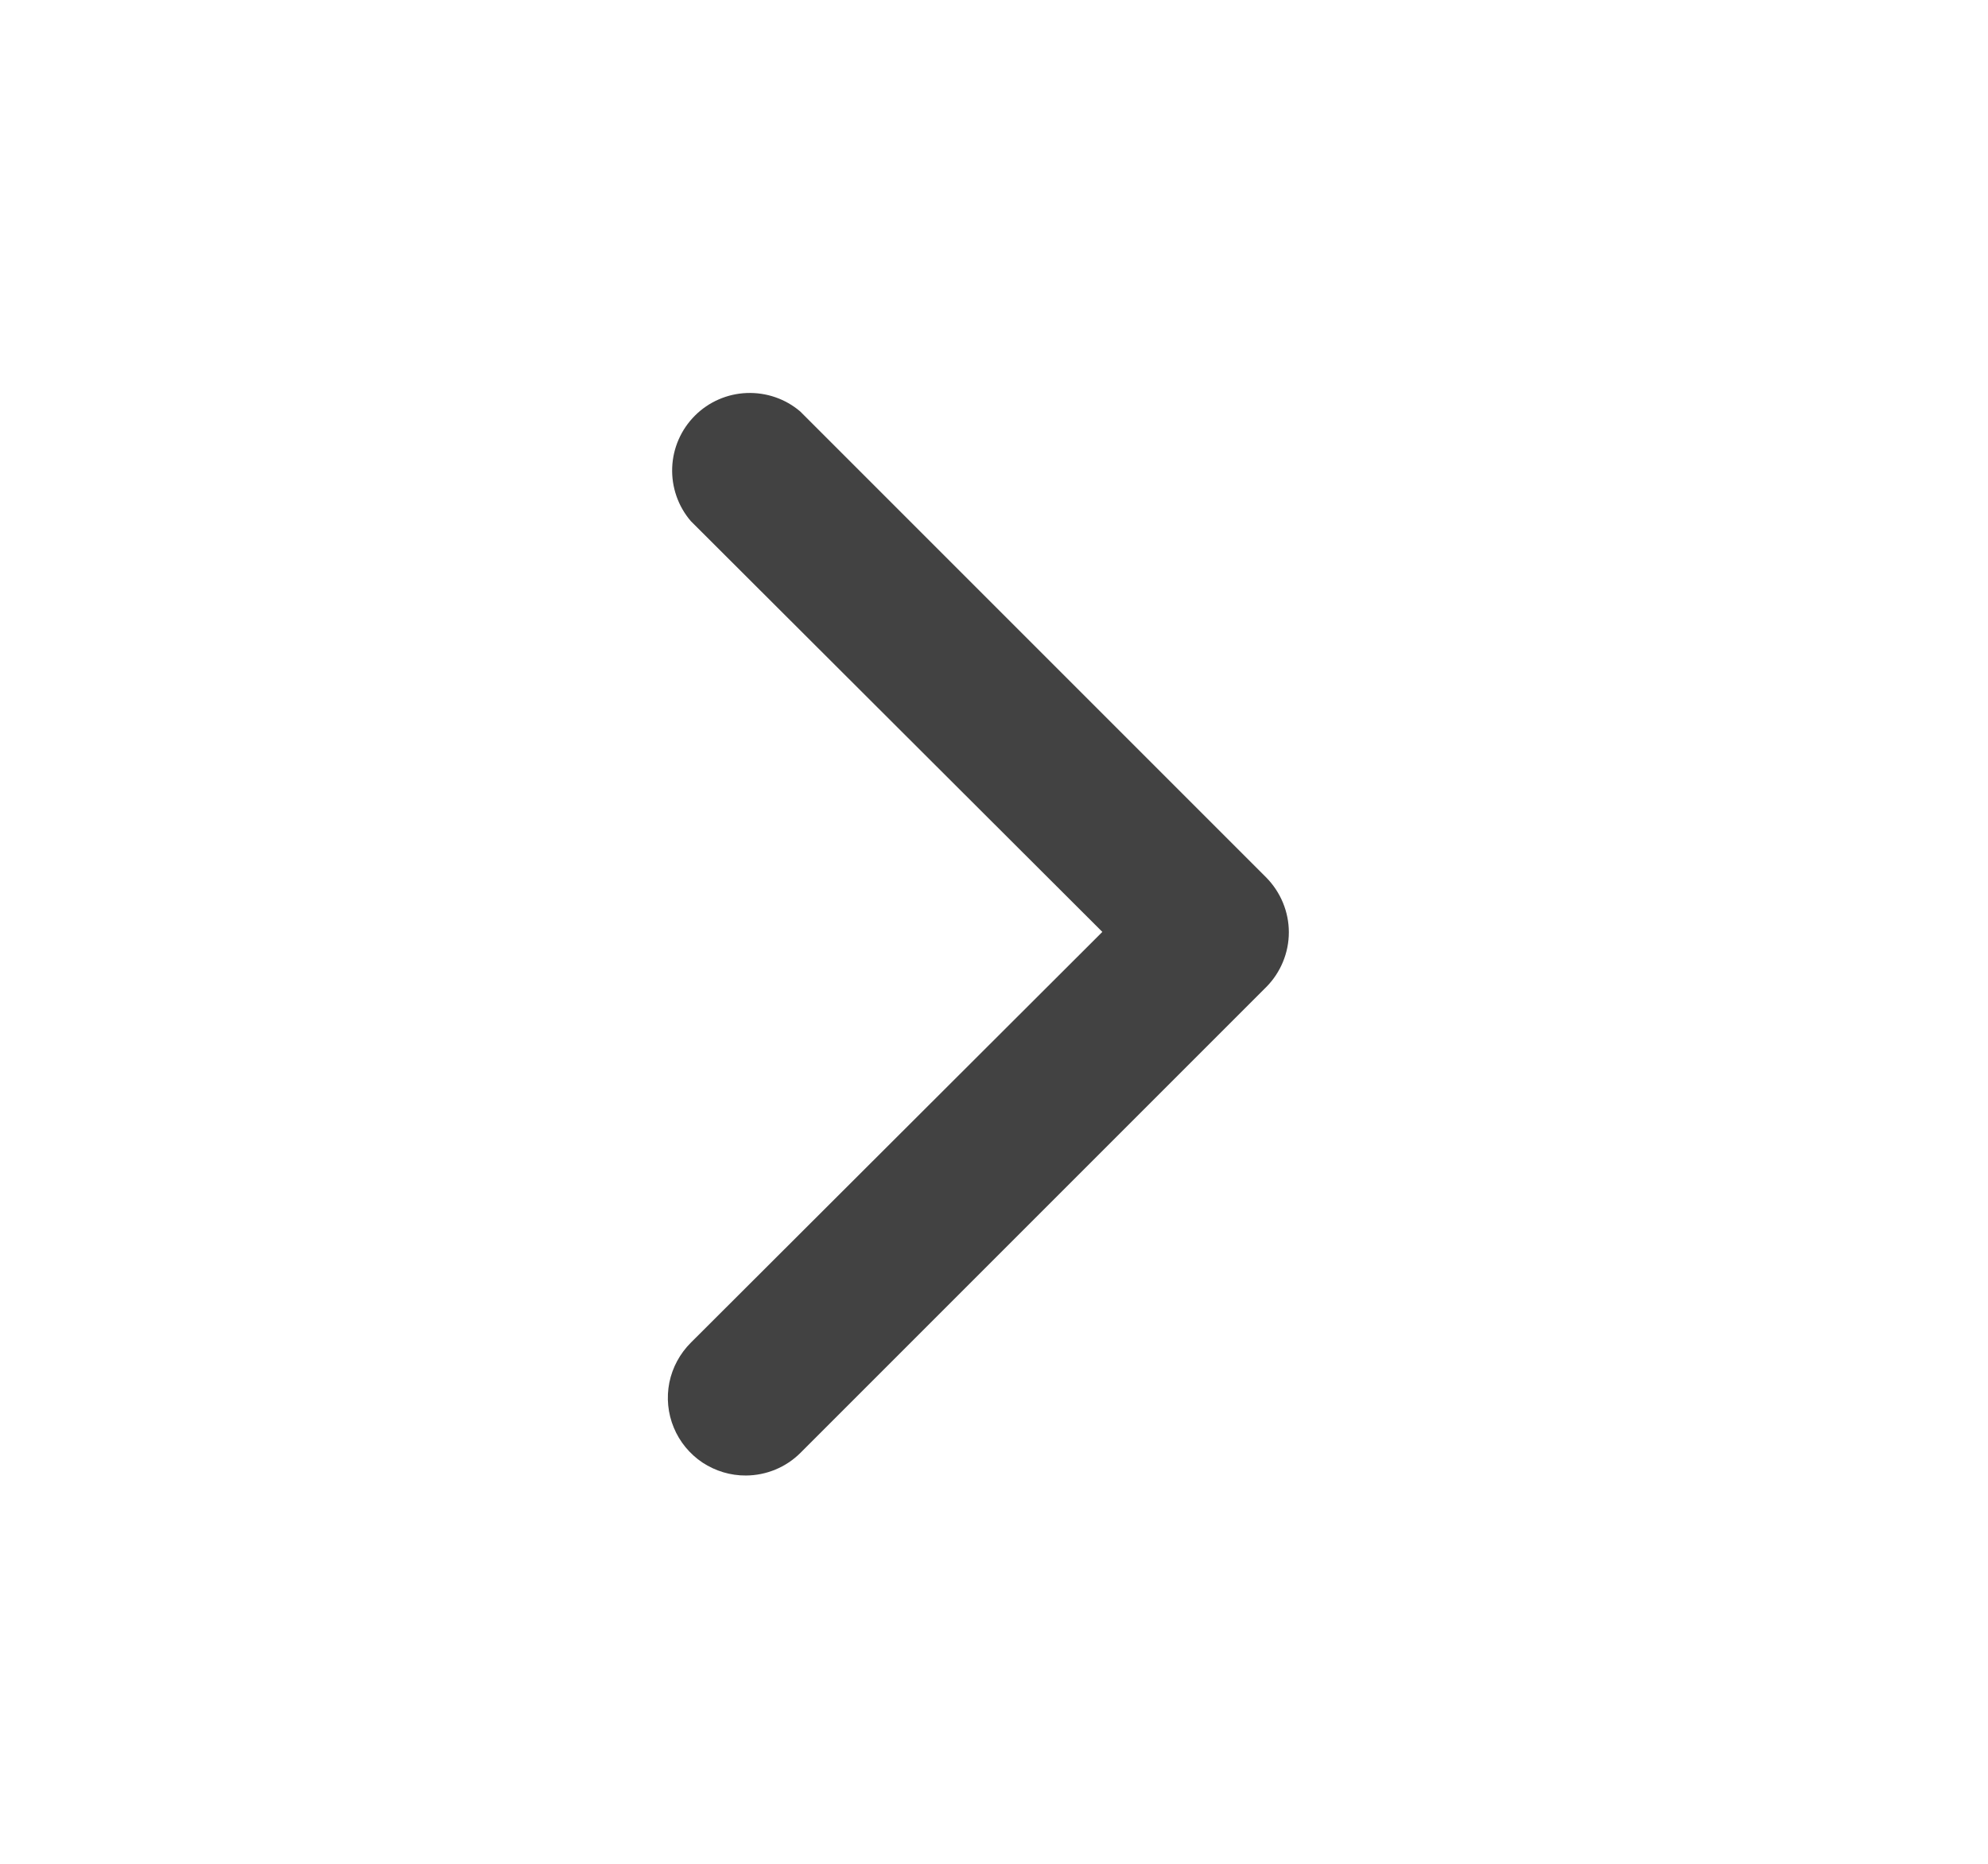 <svg xmlns="http://www.w3.org/2000/svg" width="16" height="15" viewBox="0 0 16 15" fill="none">
  <path
    d="M6.004 11.875C5.879 11.876 5.758 11.839 5.654 11.771C5.551 11.702 5.47 11.604 5.423 11.49C5.375 11.375 5.363 11.249 5.387 11.127C5.412 11.005 5.472 10.894 5.56 10.806L8.872 7.5L5.56 4.194C5.457 4.074 5.404 3.92 5.41 3.763C5.416 3.606 5.481 3.457 5.593 3.345C5.704 3.234 5.853 3.169 6.01 3.163C6.168 3.157 6.322 3.21 6.441 3.312L10.191 7.062C10.307 7.18 10.373 7.338 10.373 7.503C10.373 7.668 10.307 7.827 10.191 7.944L6.441 11.694C6.325 11.809 6.168 11.874 6.004 11.875Z"
    fill="#424242" />
</svg>